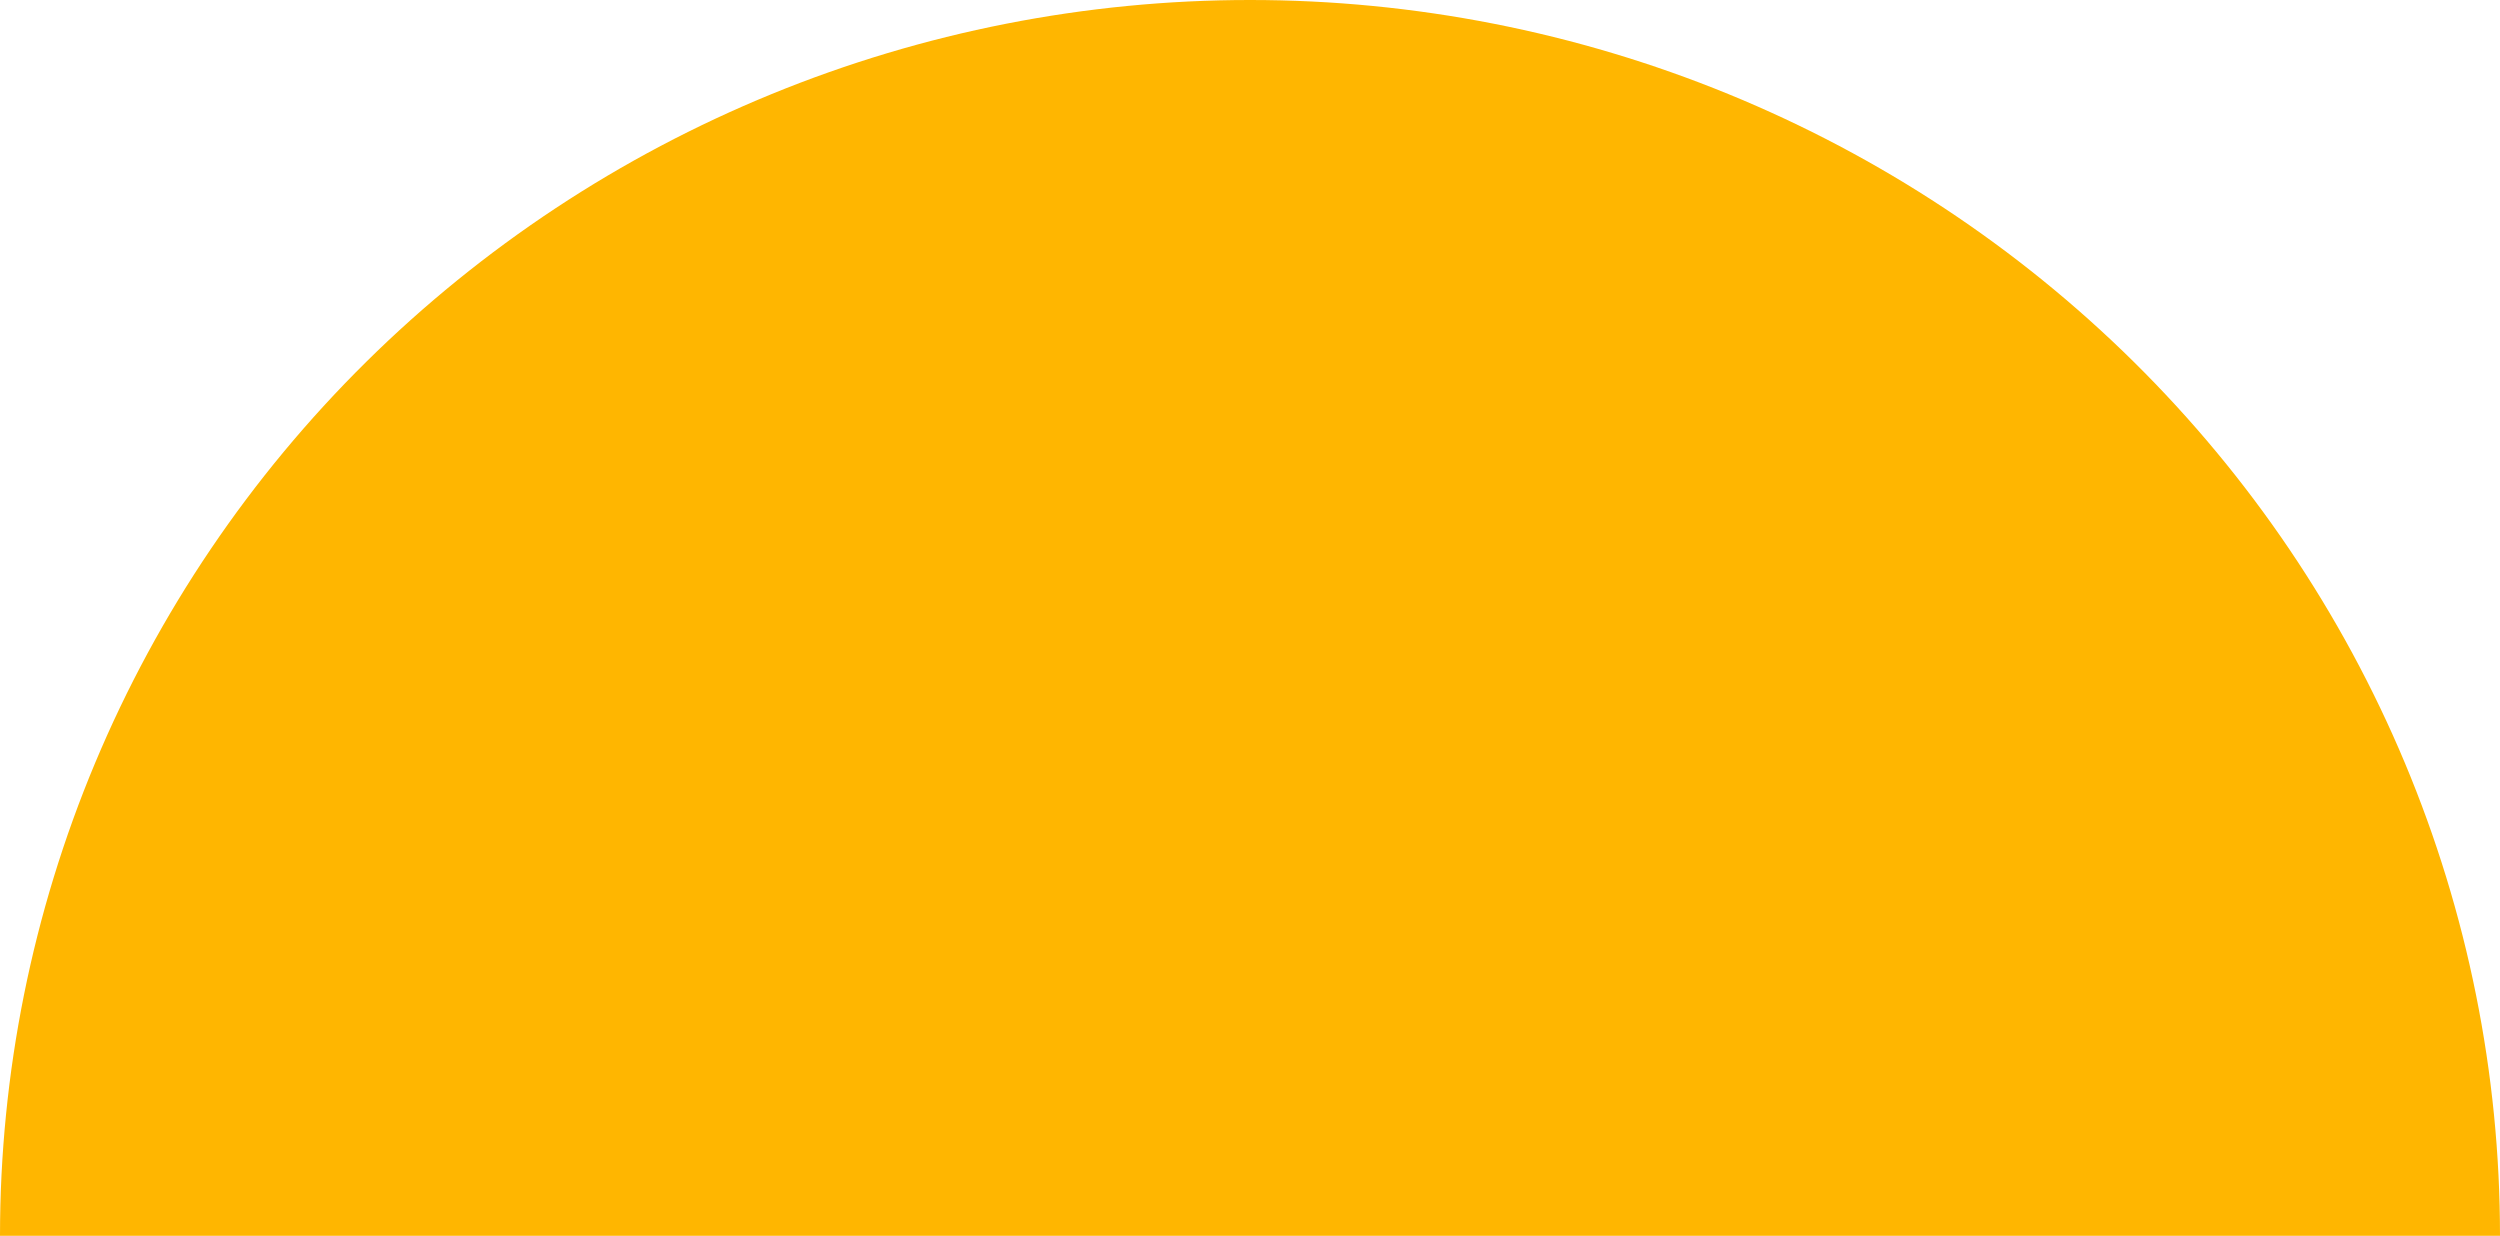 <svg width="176" height="87" viewBox="0 0 176 87" fill="none" xmlns="http://www.w3.org/2000/svg">
<path d="M176 87C176 75.575 173.724 64.262 169.301 53.706C164.879 43.151 158.397 33.56 150.225 25.482C142.054 17.403 132.353 10.995 121.676 6.622C110.999 2.25 99.556 -4.99403e-07 88 0C76.444 4.99403e-07 65.001 2.25 54.324 6.622C43.647 10.995 33.946 17.403 25.775 25.482C17.603 33.56 11.121 43.151 6.699 53.706C2.276 64.262 -1.01029e-06 75.575 0 87L88 87H176Z" fill="#FFB600"/>
</svg>
